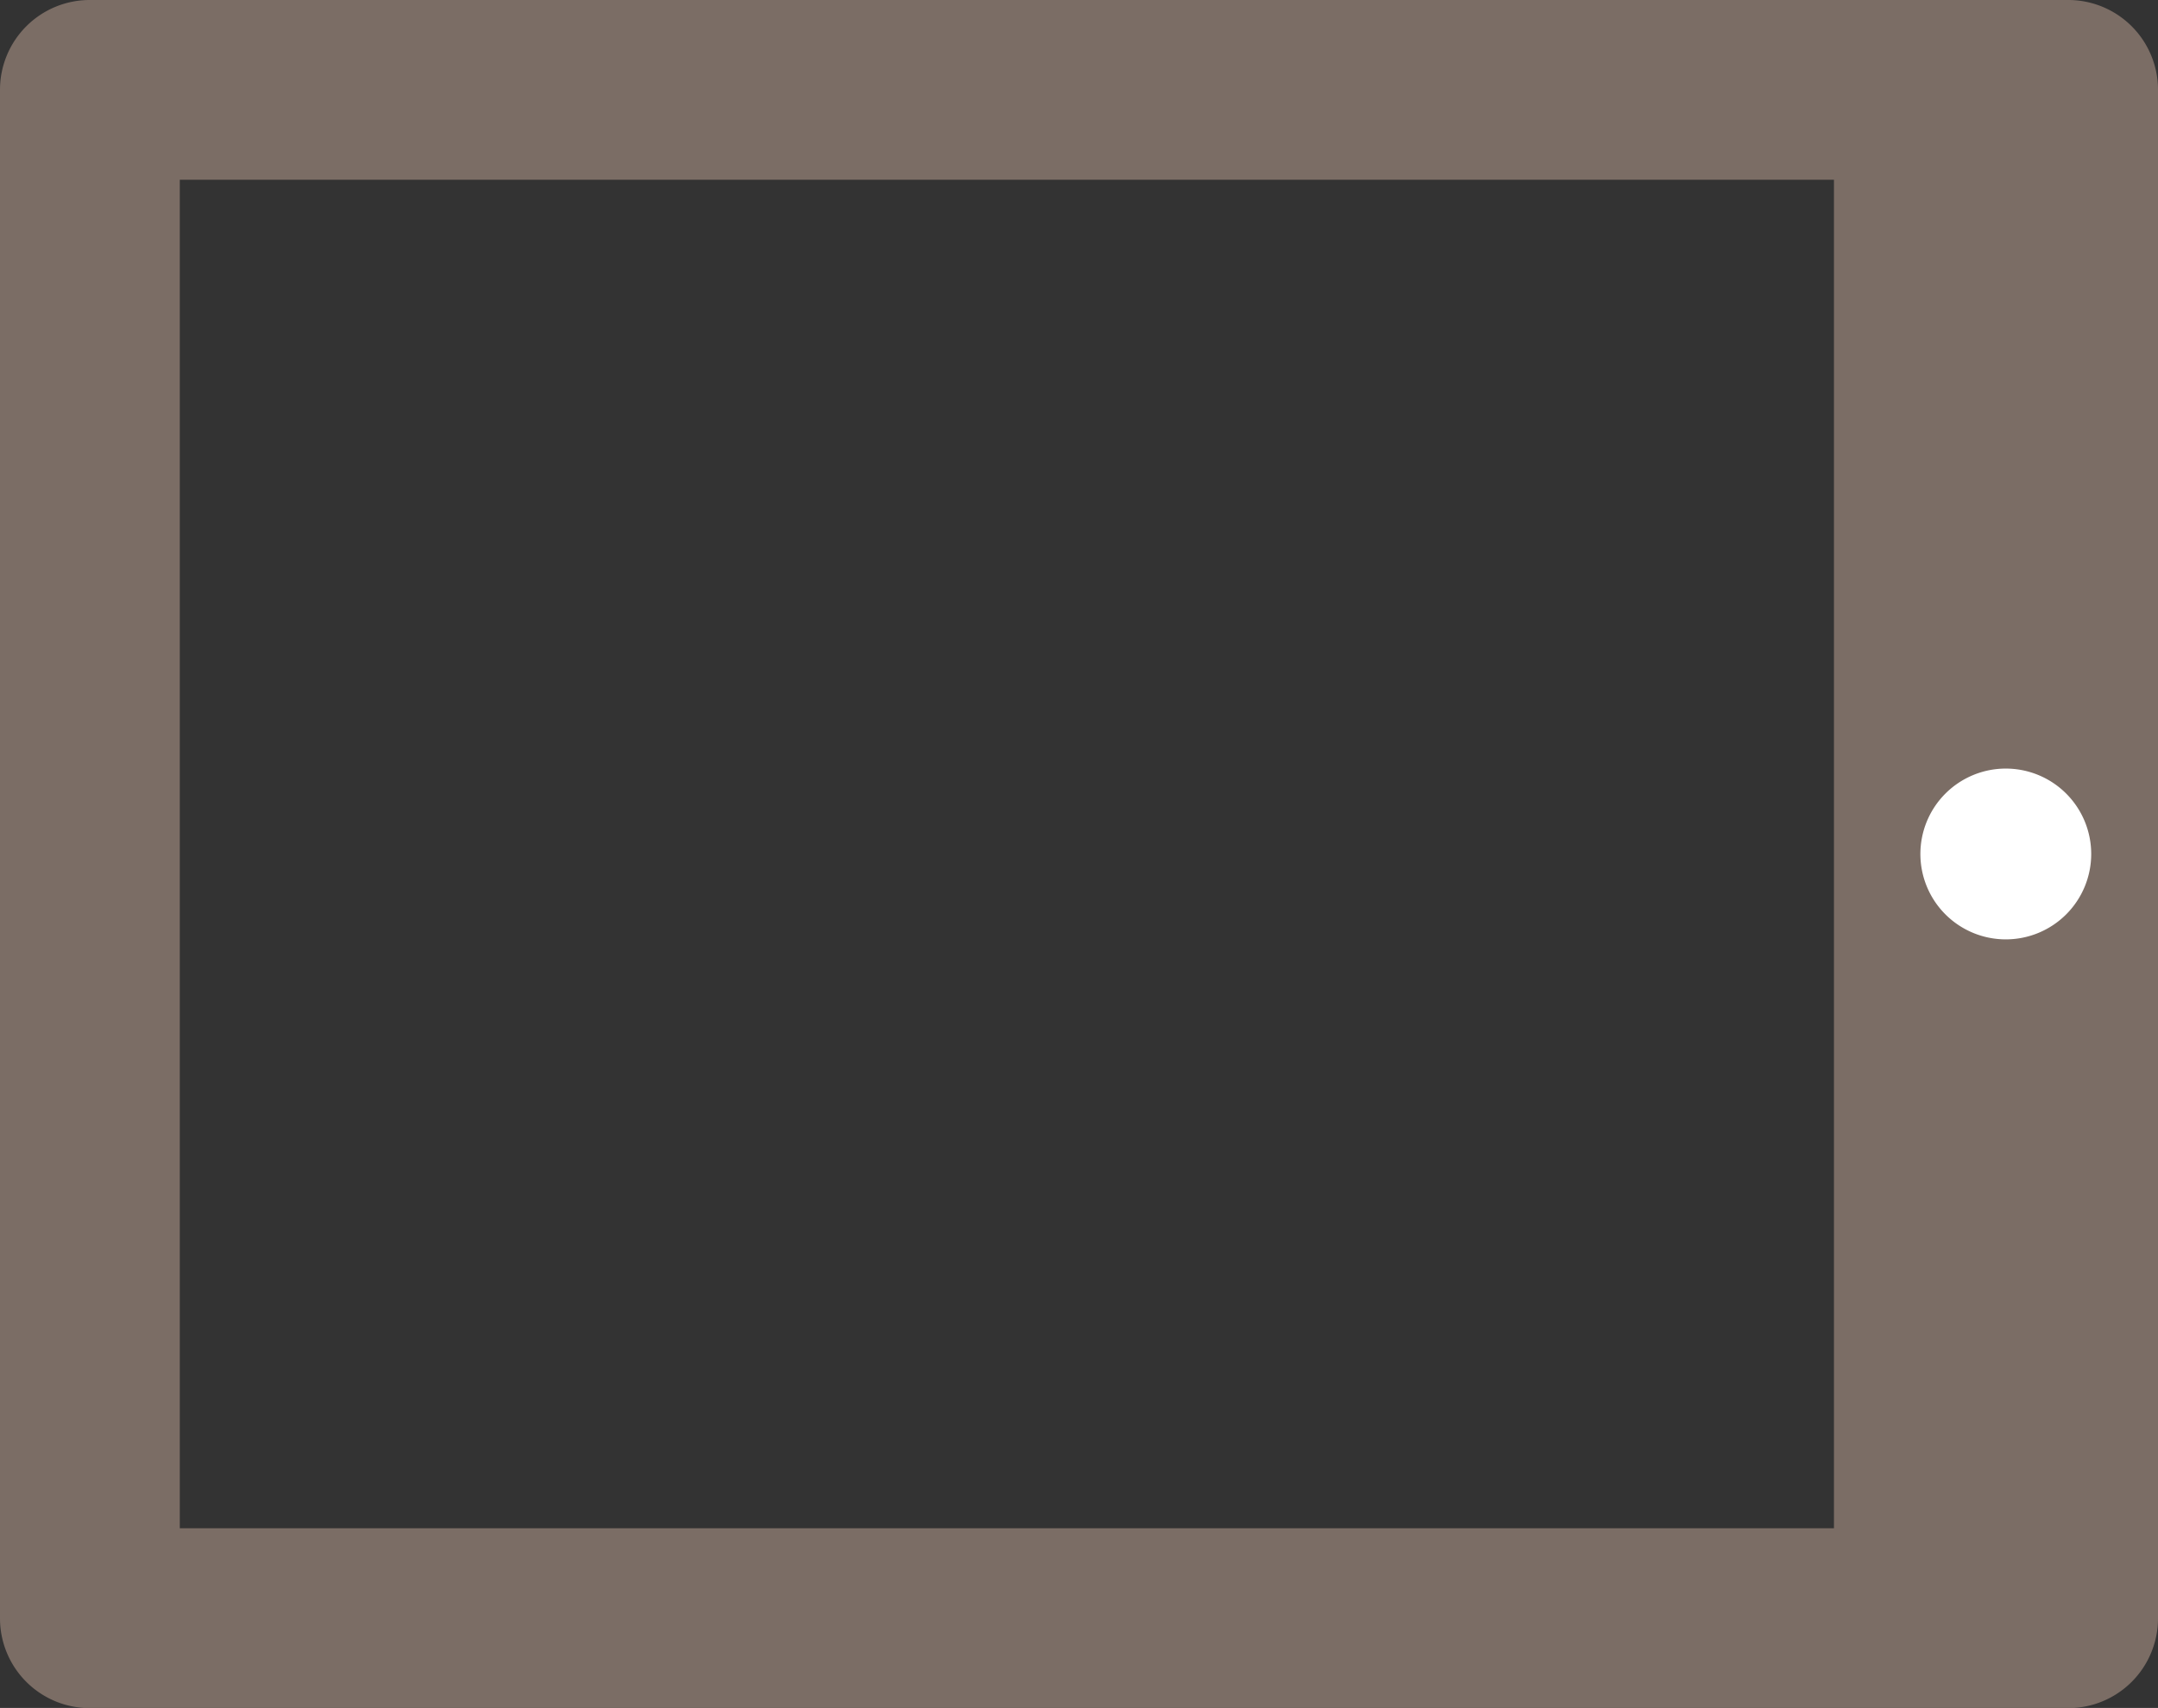 <svg xmlns="http://www.w3.org/2000/svg" width="25.266" height="20" viewBox="0 0 25.266 20"><rect x="0" y="0" width="25.266" height="20" fill="#333333" stroke="none"/><defs><style>.a{fill:#7b6d65;}.b{fill:#fff;}</style></defs><g transform="translate(-631.028 -794.032)"><path class="a" d="M656.294,795.083v17.9a1.051,1.051,0,0,1-1.053,1.051h-23.16a1.051,1.051,0,0,1-1.053-1.051v-17.9a1.051,1.051,0,0,1,1.053-1.051h23.16a1.051,1.051,0,0,1,1.053,1.051ZM652.5,811.928V796.137H633.133v15.791Z"/><path class="b" d="M655.512,804.032a1,1,0,1,1-1-1A1,1,0,0,1,655.512,804.032Z"/></g></svg>